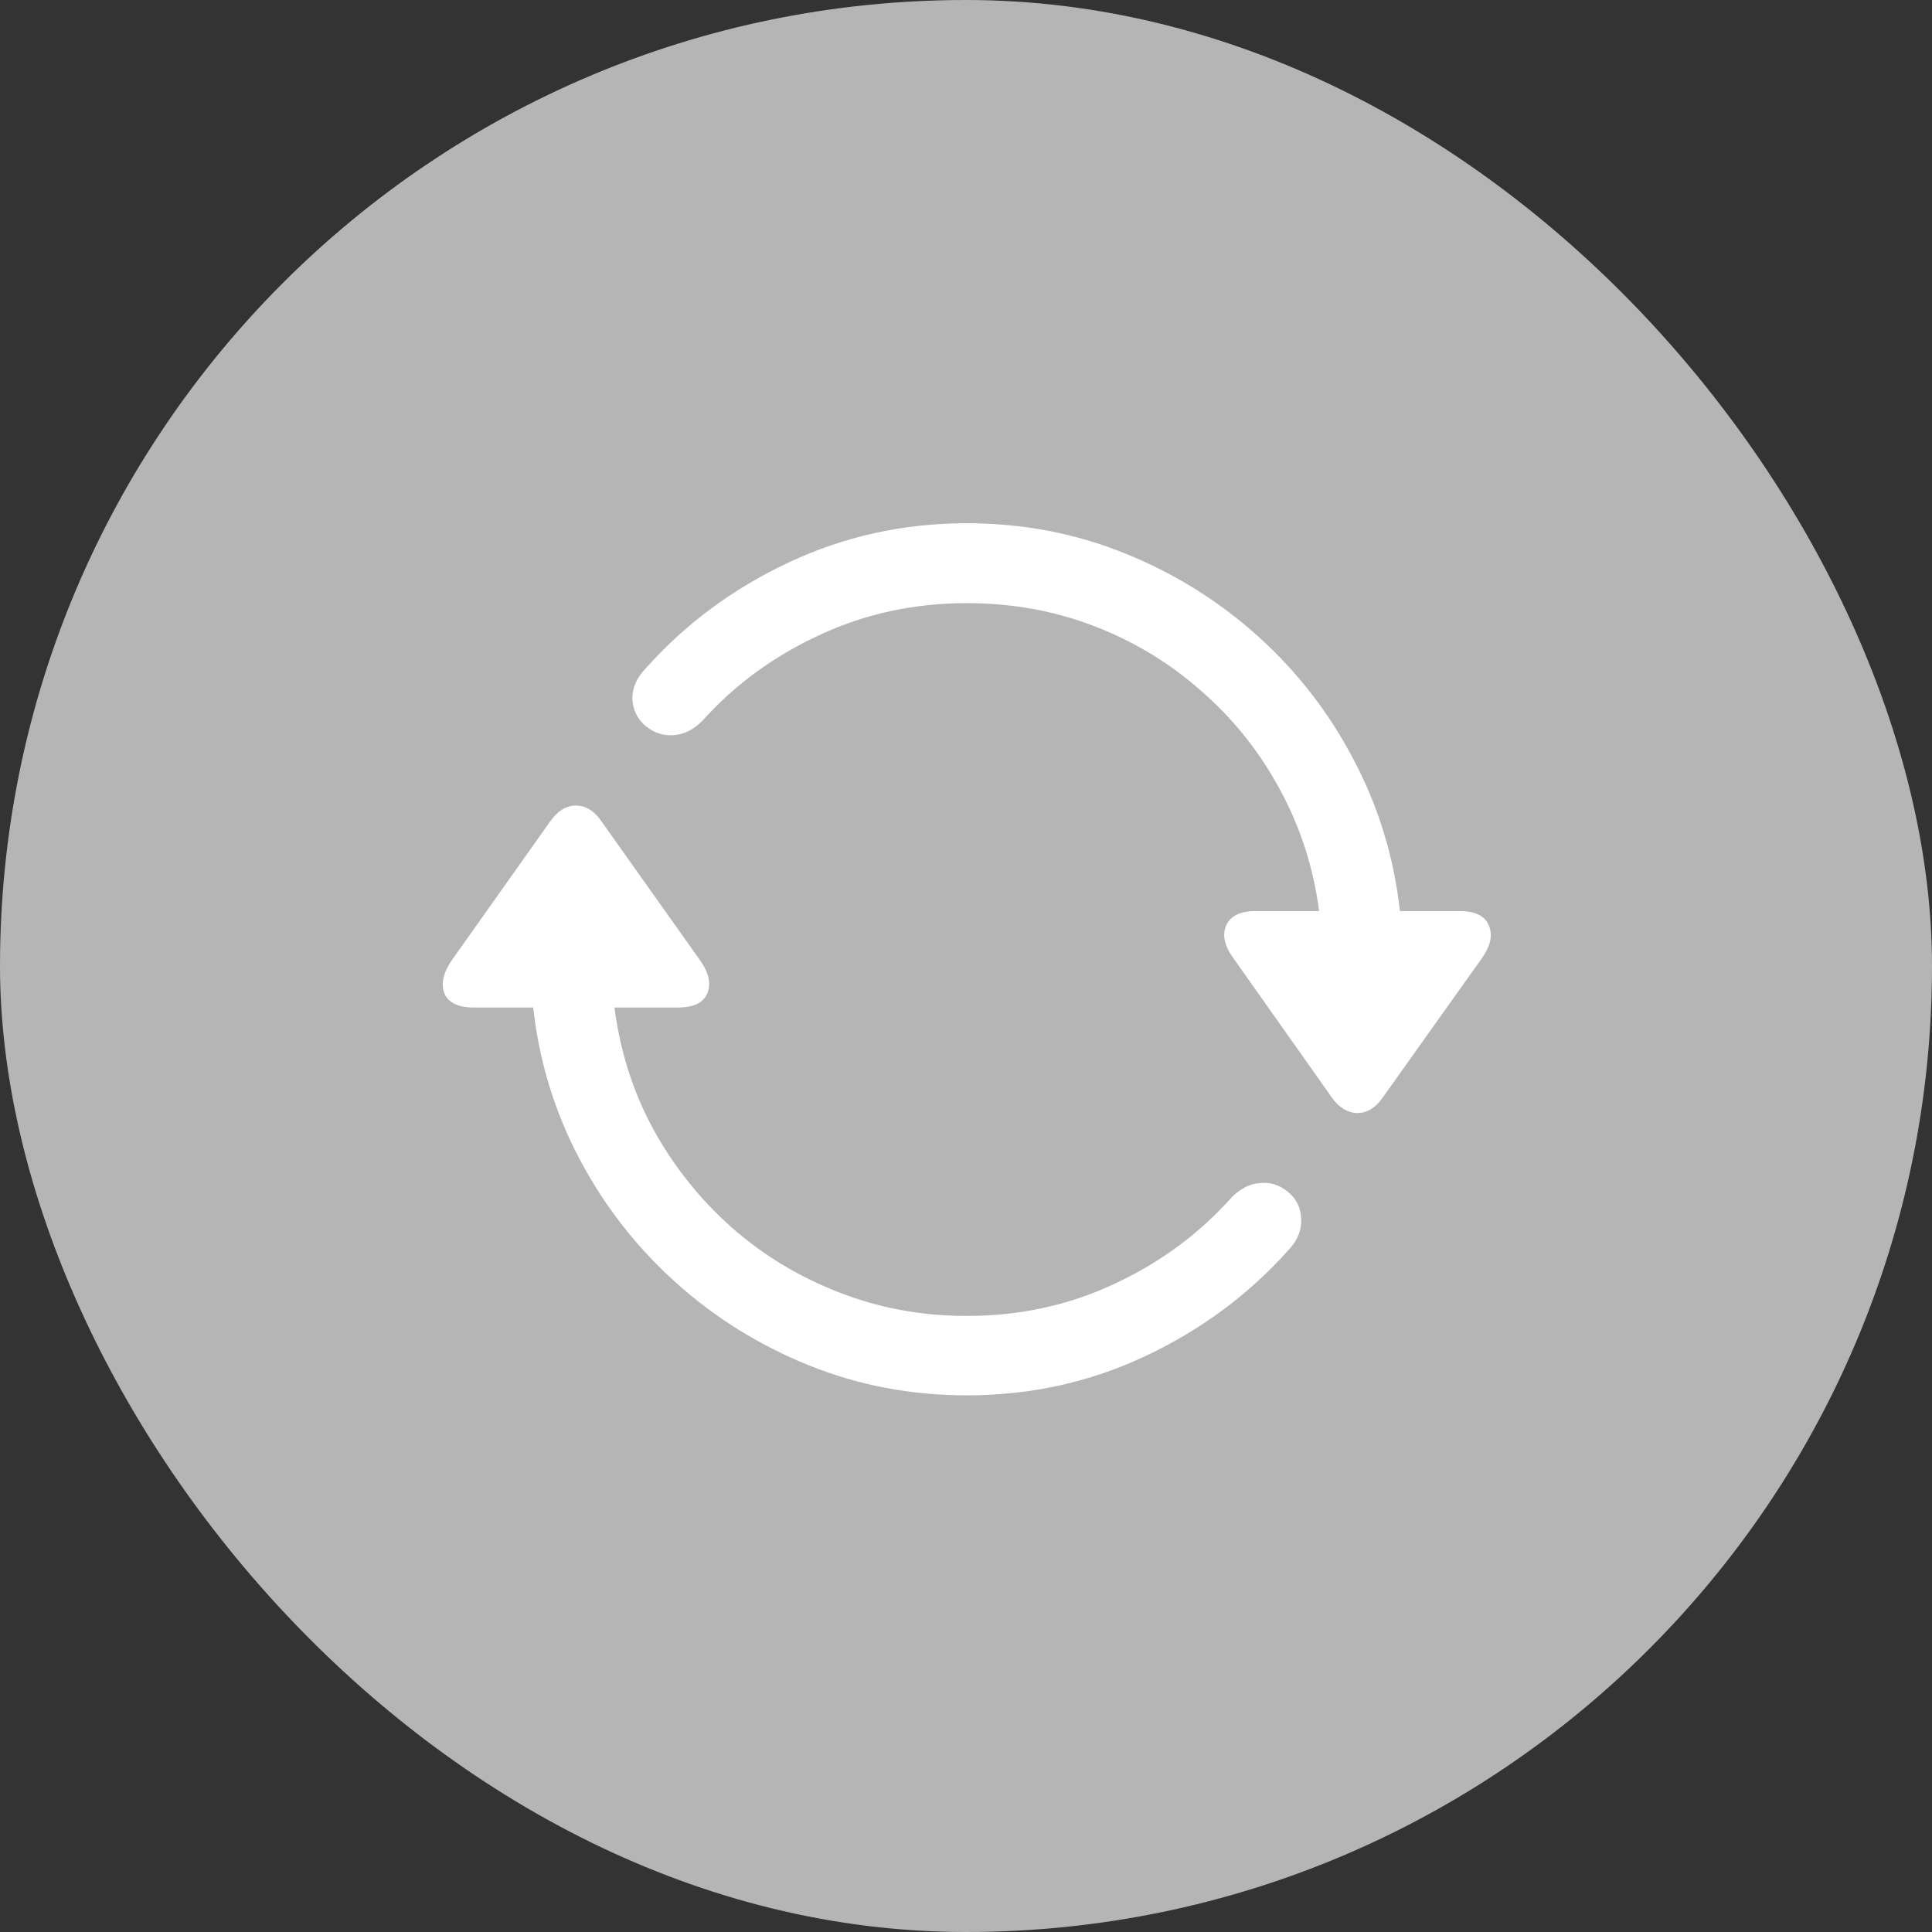 <svg width="48" height="48" viewBox="0 0 48 48" fill="none" xmlns="http://www.w3.org/2000/svg">
<rect x="0" y="0" width="48" height="48" fill="#333333" stroke="none"/>
<g style="mix-blend-mode:multiply">
<rect width="48" height="48" rx="24" fill="#B5B5B5"/>
</g>
<path d="M11.229 23.85C11.013 24.163 10.95 24.438 11.039 24.676C11.136 24.913 11.385 25.032 11.786 25.032H13.247C13.396 26.371 13.779 27.623 14.396 28.791C15.013 29.958 15.808 30.98 16.782 31.857C17.756 32.734 18.86 33.422 20.094 33.92C21.328 34.418 22.637 34.667 24.02 34.667C25.603 34.667 27.086 34.34 28.469 33.686C29.852 33.032 31.034 32.154 32.015 31.054C32.238 30.816 32.342 30.56 32.327 30.285C32.32 30.01 32.212 29.787 32.004 29.616C31.788 29.437 31.55 29.363 31.29 29.393C31.038 29.415 30.803 29.538 30.588 29.761C29.785 30.66 28.815 31.374 27.677 31.902C26.547 32.43 25.328 32.694 24.02 32.694C22.89 32.694 21.826 32.496 20.83 32.102C19.834 31.716 18.942 31.173 18.154 30.474C17.373 29.776 16.73 28.965 16.225 28.043C15.726 27.122 15.407 26.118 15.266 25.032H16.838C17.232 25.032 17.477 24.913 17.574 24.676C17.671 24.438 17.611 24.166 17.395 23.861L14.942 20.405C14.764 20.144 14.552 20.014 14.306 20.014C14.069 20.014 13.857 20.144 13.671 20.405L11.229 23.85ZM16.046 16.602C15.816 16.84 15.704 17.096 15.712 17.371C15.726 17.646 15.838 17.869 16.046 18.041C16.254 18.212 16.488 18.286 16.749 18.264C17.009 18.241 17.247 18.119 17.462 17.895C18.265 17.003 19.232 16.297 20.362 15.777C21.492 15.249 22.711 14.985 24.02 14.985C25.149 14.985 26.213 15.178 27.209 15.565C28.205 15.951 29.093 16.494 29.874 17.193C30.662 17.884 31.305 18.695 31.803 19.624C32.309 20.553 32.632 21.557 32.773 22.635H31.201C30.814 22.635 30.569 22.754 30.465 22.992C30.361 23.23 30.42 23.501 30.643 23.806L33.086 27.263C33.264 27.515 33.476 27.646 33.721 27.653C33.967 27.653 34.178 27.523 34.357 27.263L36.81 23.817C37.033 23.505 37.093 23.23 36.989 22.992C36.892 22.754 36.647 22.635 36.253 22.635H34.781C34.632 21.297 34.249 20.044 33.632 18.877C33.022 17.71 32.231 16.687 31.257 15.81C30.283 14.933 29.179 14.245 27.945 13.747C26.711 13.249 25.402 13 24.02 13C22.443 13 20.964 13.327 19.581 13.981C18.206 14.628 17.027 15.502 16.046 16.602Z" fill="white"/>
</svg>
